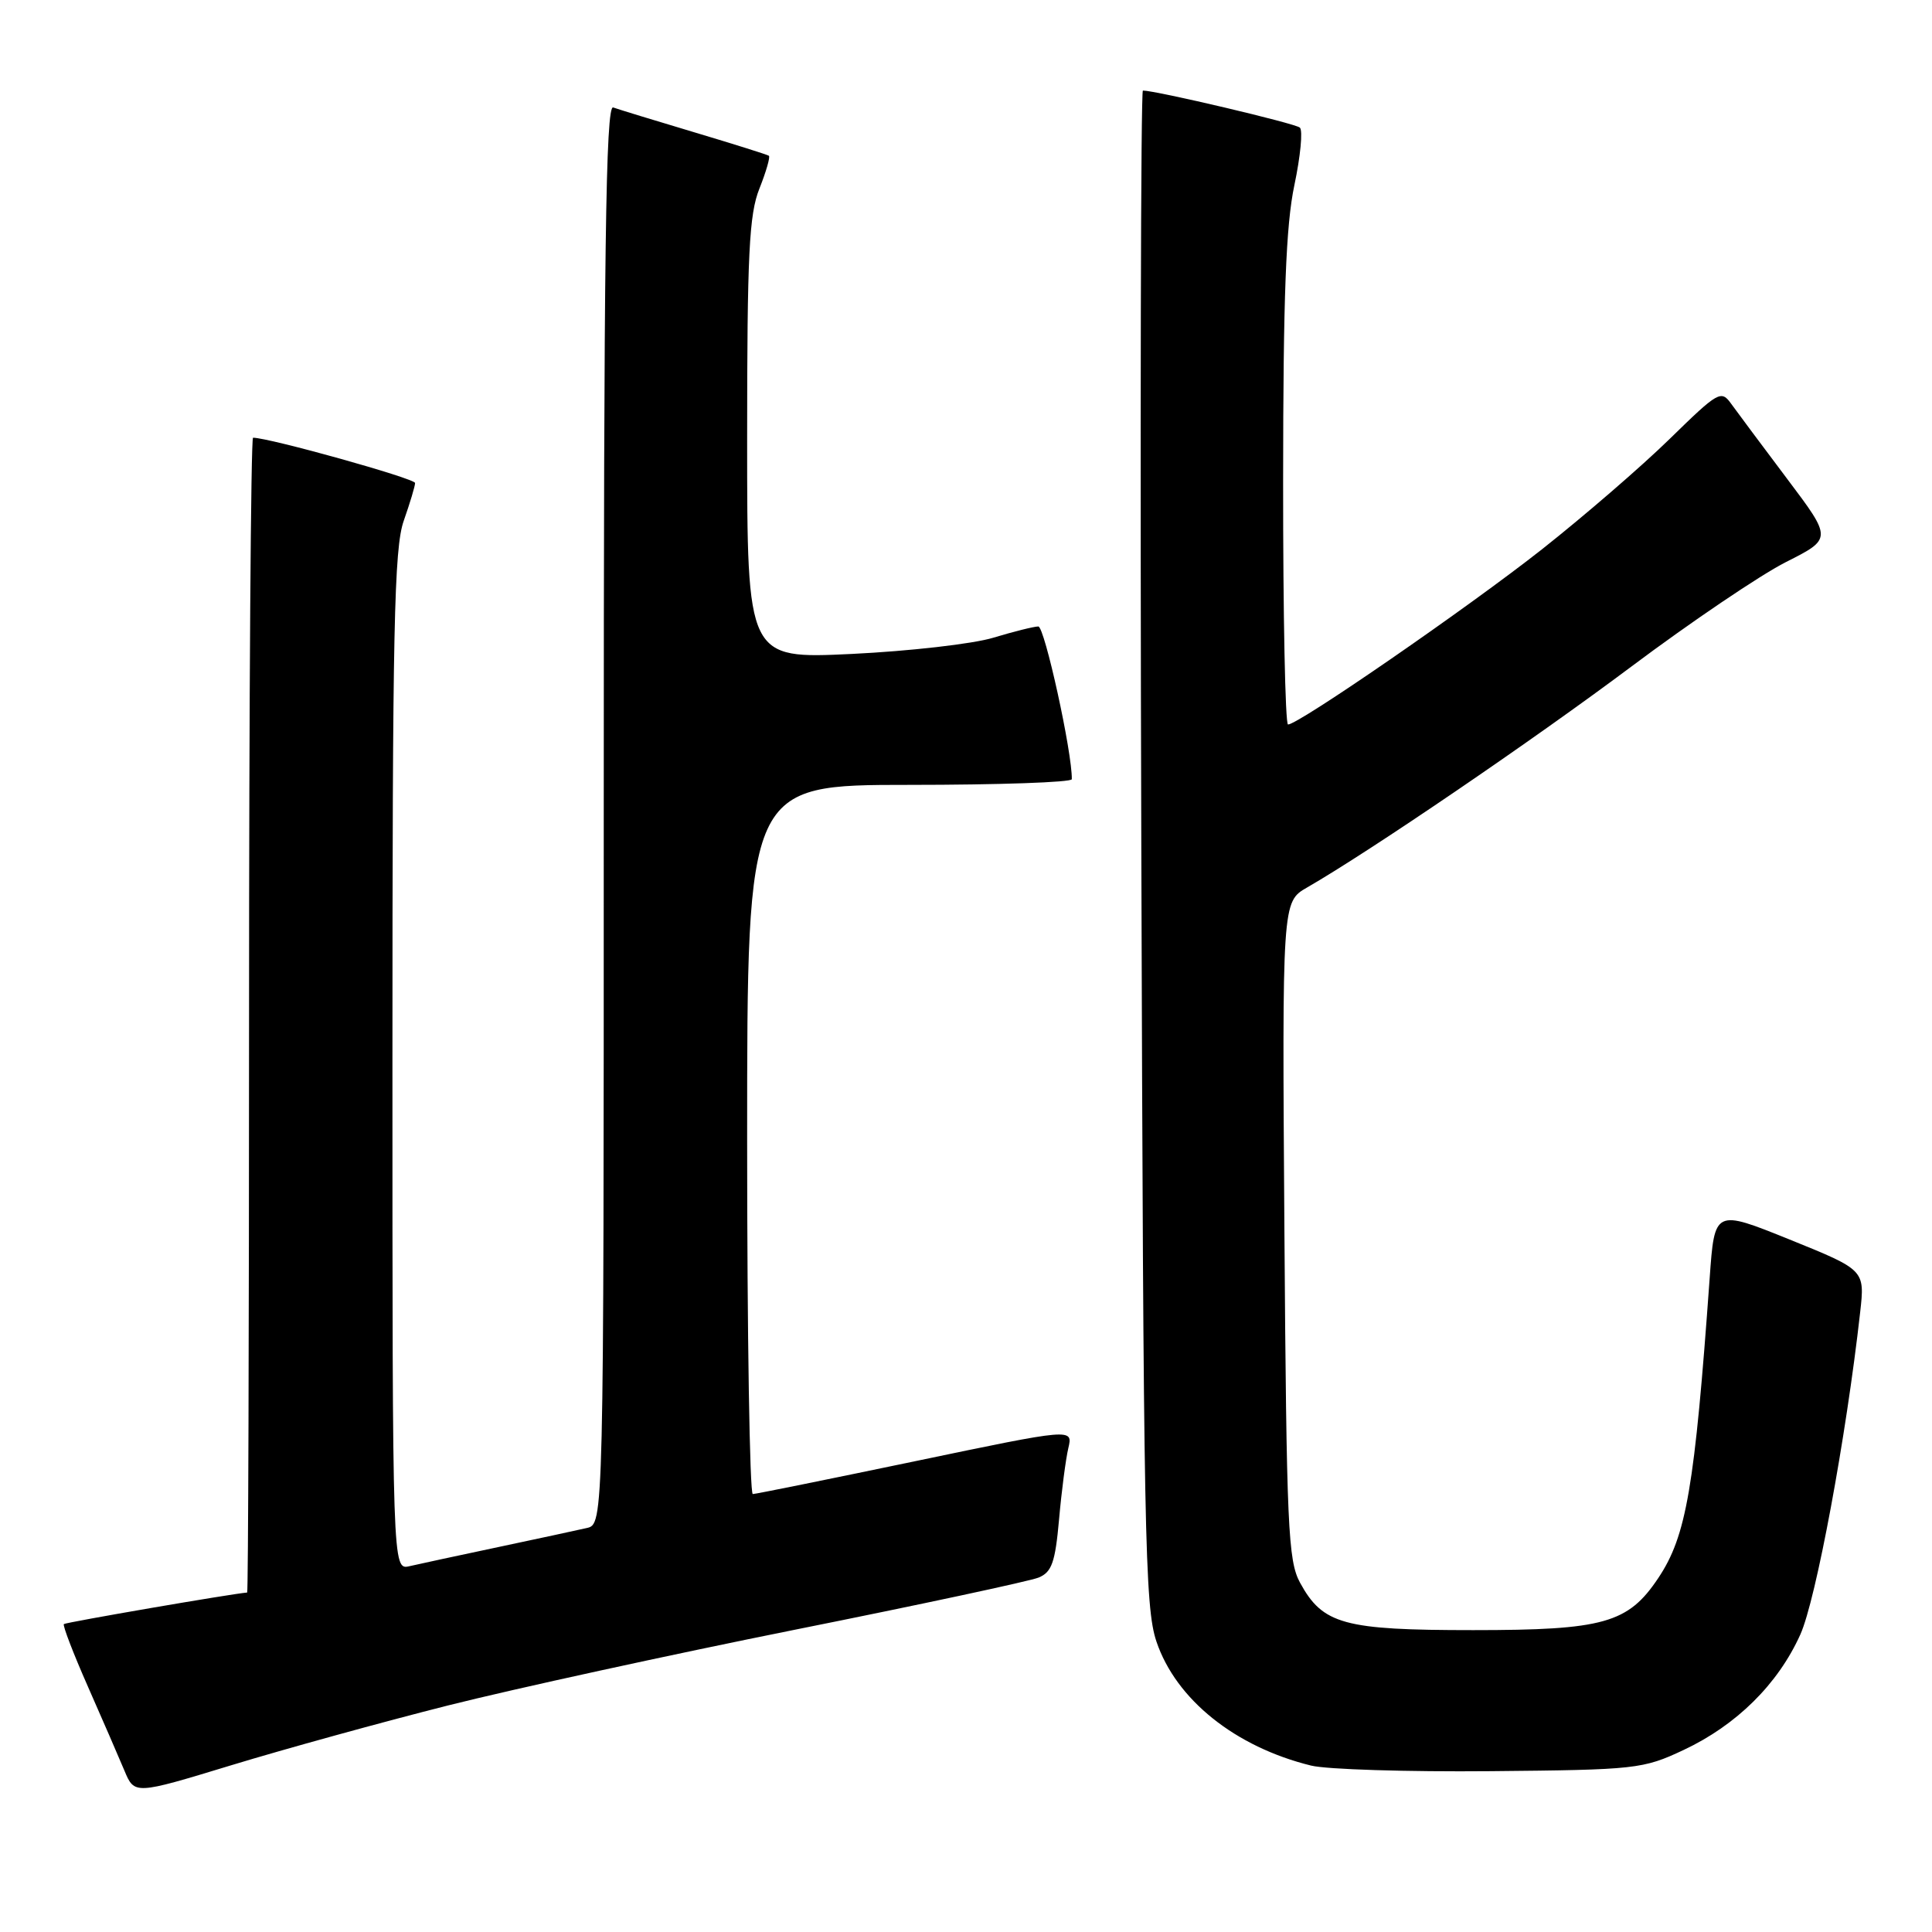 <?xml version="1.0" encoding="UTF-8" standalone="no"?>
<!DOCTYPE svg PUBLIC "-//W3C//DTD SVG 1.1//EN" "http://www.w3.org/Graphics/SVG/1.1/DTD/svg11.dtd" >
<svg xmlns="http://www.w3.org/2000/svg" xmlns:xlink="http://www.w3.org/1999/xlink" version="1.1" viewBox="0 0 256 256">
 <g >
 <path fill="currentColor"
d=" M 59.41 225.97 C 68.16 223.77 88.86 219.25 105.41 215.93 C 121.96 212.62 136.45 209.51 137.61 209.04 C 139.37 208.32 139.82 207.03 140.33 201.34 C 140.66 197.58 141.22 193.32 141.56 191.88 C 142.18 189.25 142.18 189.25 121.34 193.60 C 109.88 195.99 100.16 197.96 99.75 197.97 C 99.34 197.99 99.00 176.85 99.00 151.00 C 99.00 104.00 99.00 104.00 120.50 104.00 C 132.32 104.00 142.01 103.66 142.02 103.25 C 142.09 99.76 138.41 83.00 137.58 83.01 C 136.98 83.02 134.30 83.69 131.62 84.50 C 128.93 85.32 120.49 86.28 112.87 86.65 C 99.00 87.31 99.00 87.31 99.00 58.17 C 99.00 33.61 99.26 28.40 100.63 24.98 C 101.52 22.74 102.08 20.79 101.88 20.64 C 101.67 20.49 97.22 19.09 92.00 17.53 C 86.78 15.97 81.94 14.49 81.25 14.24 C 80.26 13.88 80.00 33.03 80.00 107.87 C 80.00 201.96 80.00 201.96 77.75 202.47 C 76.51 202.76 71.22 203.89 66.00 205.00 C 60.77 206.11 55.49 207.24 54.25 207.53 C 52.00 208.04 52.00 208.04 52.00 140.64 C 52.00 83.30 52.22 72.62 53.50 69.00 C 54.32 66.66 55.00 64.41 55.00 64.00 C 55.00 63.40 35.66 58.00 33.53 58.00 C 33.24 58.00 33.00 92.42 33.00 134.50 C 33.00 176.57 32.89 211.01 32.75 211.02 C 30.80 211.16 8.70 214.97 8.46 215.20 C 8.29 215.38 9.71 219.09 11.64 223.46 C 13.56 227.82 15.74 232.83 16.48 234.60 C 17.82 237.81 17.82 237.81 30.66 233.90 C 37.72 231.75 50.66 228.18 59.41 225.97 Z  M 223.09 231.88 C 230.09 228.59 235.59 223.16 238.55 216.59 C 240.63 211.98 244.62 190.49 246.48 173.89 C 247.11 168.28 247.11 168.28 237.15 164.25 C 227.19 160.23 227.19 160.23 226.54 169.36 C 224.55 197.14 223.46 203.52 219.73 209.10 C 215.73 215.09 212.49 216.00 195.20 216.00 C 178.06 216.00 175.28 215.24 172.27 209.73 C 170.67 206.81 170.47 202.34 170.19 163.00 C 169.89 119.50 169.89 119.50 173.19 117.60 C 181.48 112.83 203.05 98.14 216.13 88.35 C 224.03 82.43 233.26 76.19 236.64 74.48 C 242.78 71.38 242.78 71.38 236.80 63.44 C 233.51 59.07 230.19 54.61 229.41 53.53 C 228.06 51.64 227.71 51.84 221.25 58.15 C 217.54 61.78 209.91 68.37 204.30 72.80 C 194.53 80.50 172.06 96.00 170.67 96.00 C 170.30 96.00 170.01 81.49 170.02 63.75 C 170.03 39.20 170.39 29.84 171.51 24.54 C 172.32 20.71 172.65 17.28 172.24 16.91 C 171.64 16.35 153.17 12.00 151.44 12.00 C 151.16 12.00 151.06 57.11 151.23 112.25 C 151.51 203.56 151.69 212.95 153.24 217.53 C 155.84 225.21 163.68 231.48 173.73 233.95 C 175.81 234.46 186.50 234.79 197.50 234.69 C 216.80 234.51 217.70 234.41 223.09 231.88 Z "/>
</g>
</svg>
